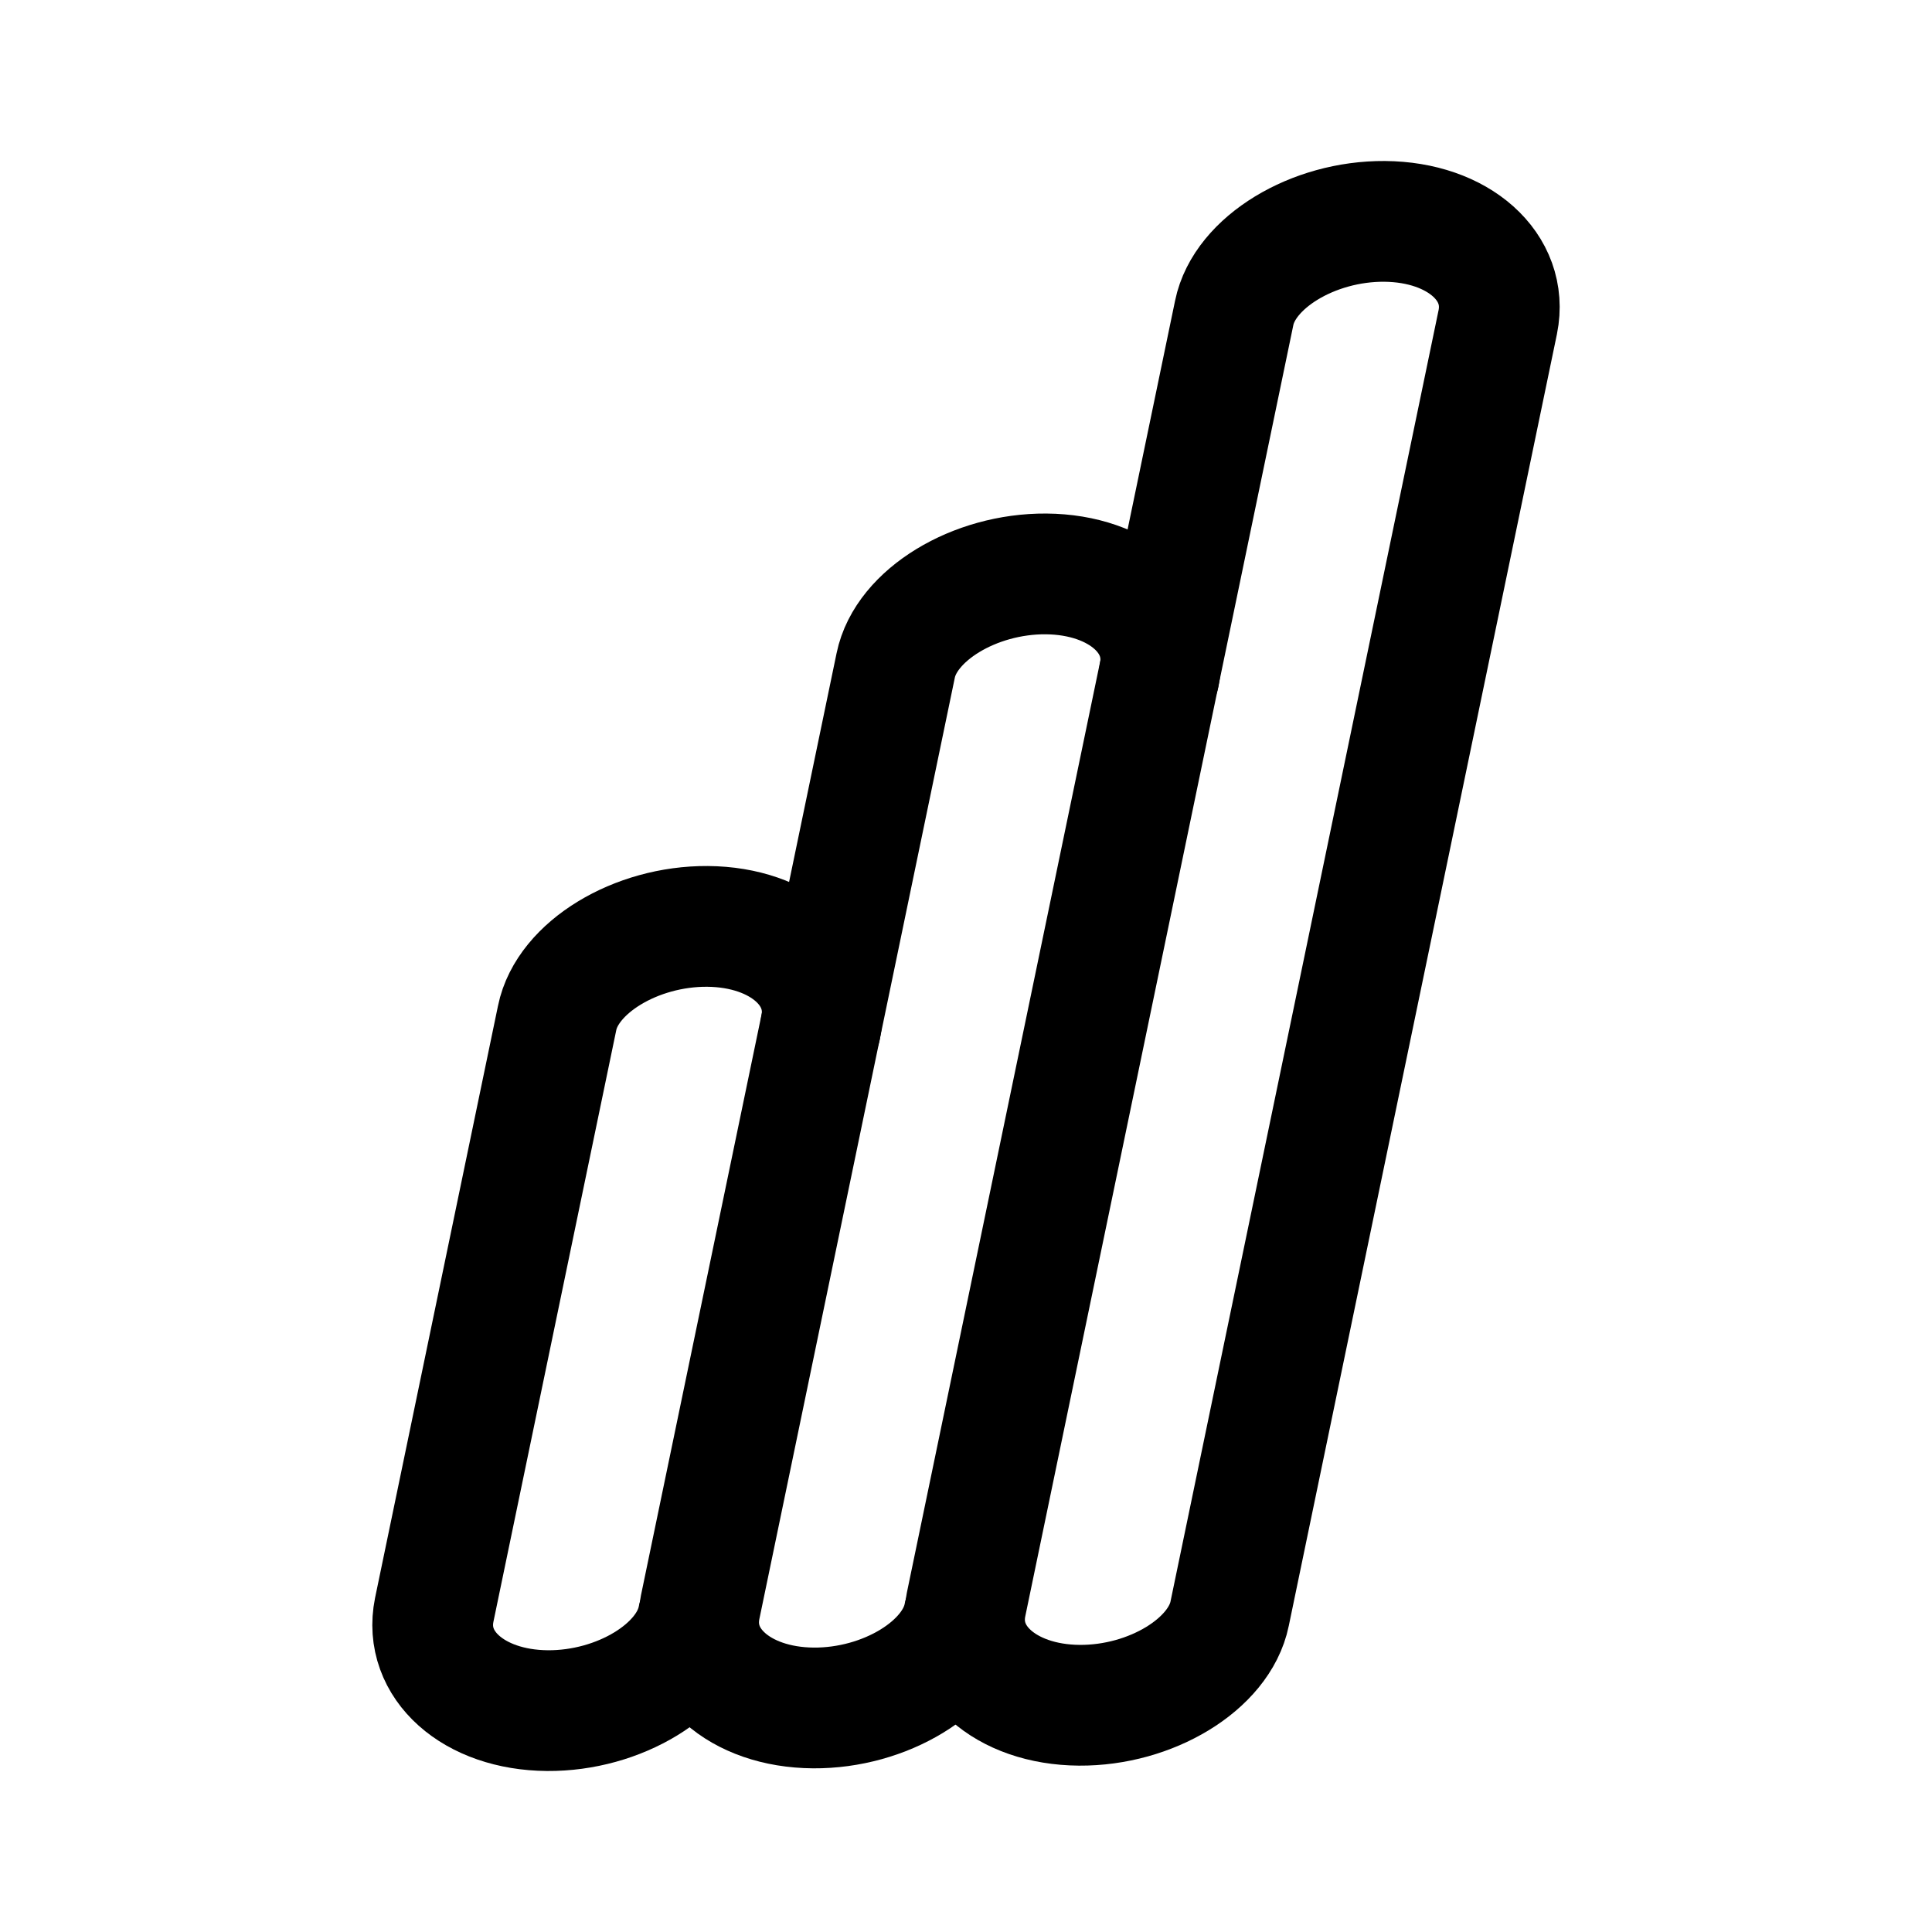 <svg xmlns="http://www.w3.org/2000/svg" width="192" height="192" fill="none" stroke="#000" stroke-linecap="round" stroke-miterlimit="10" stroke-width="12" viewBox="0 0 192 192"><path d="M122.2 160.367c-1.026 5.023-7.828 9.15-14.941 9.1-7.365-.055-12.352-4.557-11.255-10L122.653 31.1c1.025-5.023 7.827-9.15 14.941-9.1 7.365.055 12.351 4.557 11.255 9.995Z"/><path d="M95.774 160.635c-1.025 5.023-7.827 9.15-14.941 9.1-7.365-.055-12.351-4.557-11.255-10l19.435-93.6c1.025-5.022 7.827-9.149 14.94-9.1 7.366.056 12.352 4.558 11.256 10"/><path d="M69.347 160.9c-1.025 5.023-7.827 9.15-14.941 9.1-7.365-.055-12.351-4.557-11.255-10l12.216-58.836c1.025-5.023 7.827-9.149 14.94-9.1 7.366.055 12.352 4.558 11.256 10"/></svg>